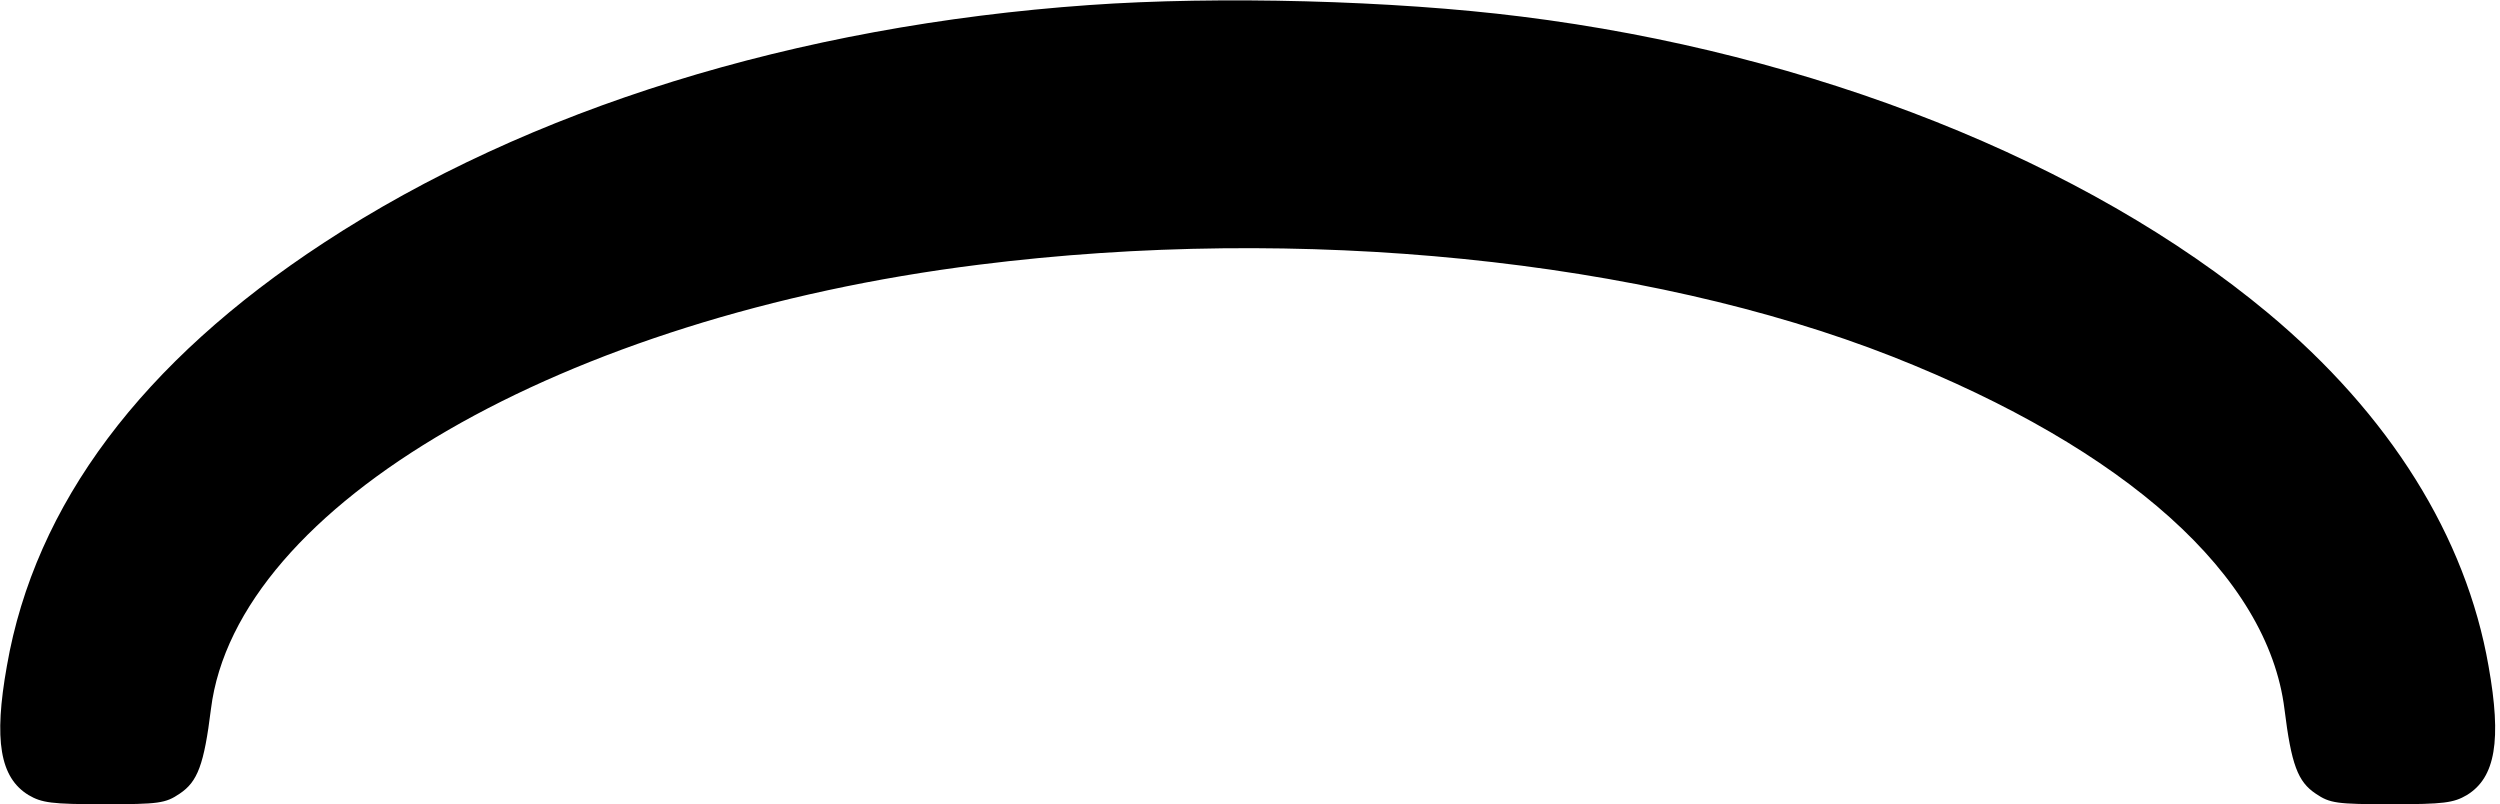 <?xml version="1.0" standalone="no"?>
<!DOCTYPE svg PUBLIC "-//W3C//DTD SVG 20010904//EN"
 "http://www.w3.org/TR/2001/REC-SVG-20010904/DTD/svg10.dtd">
<svg version="1.0" xmlns="http://www.w3.org/2000/svg"
 width="544pt" height="175pt" viewBox="0 0 544 175"
 preserveAspectRatio="xMidYMid meet">
<g transform="translate(0,175) scale(0.1,-0.1)"
fill="#000000" stroke="none">
<path d="M2370 1739 c-638 -45 -1221 -226 -1665 -517 -396 -259 -629 -570
-690 -921 -29 -162 -15 -243 47 -281 29 -17 50 -20 164 -20 120 0 134 2 165
23 39 26 53 63 68 184 55 443 765 854 1671 967 700 88 1449 12 1988 -200 509
-201 817 -477 853 -767 15 -121 29 -158 68 -184 31 -21 45 -23 165 -23 114 0
135 3 164 20 62 38 76 119 47 281 -49 281 -215 547 -480 768 -395 329 -991
566 -1625 645 -278 35 -659 45 -940 25z"/>
</g>
</svg>
